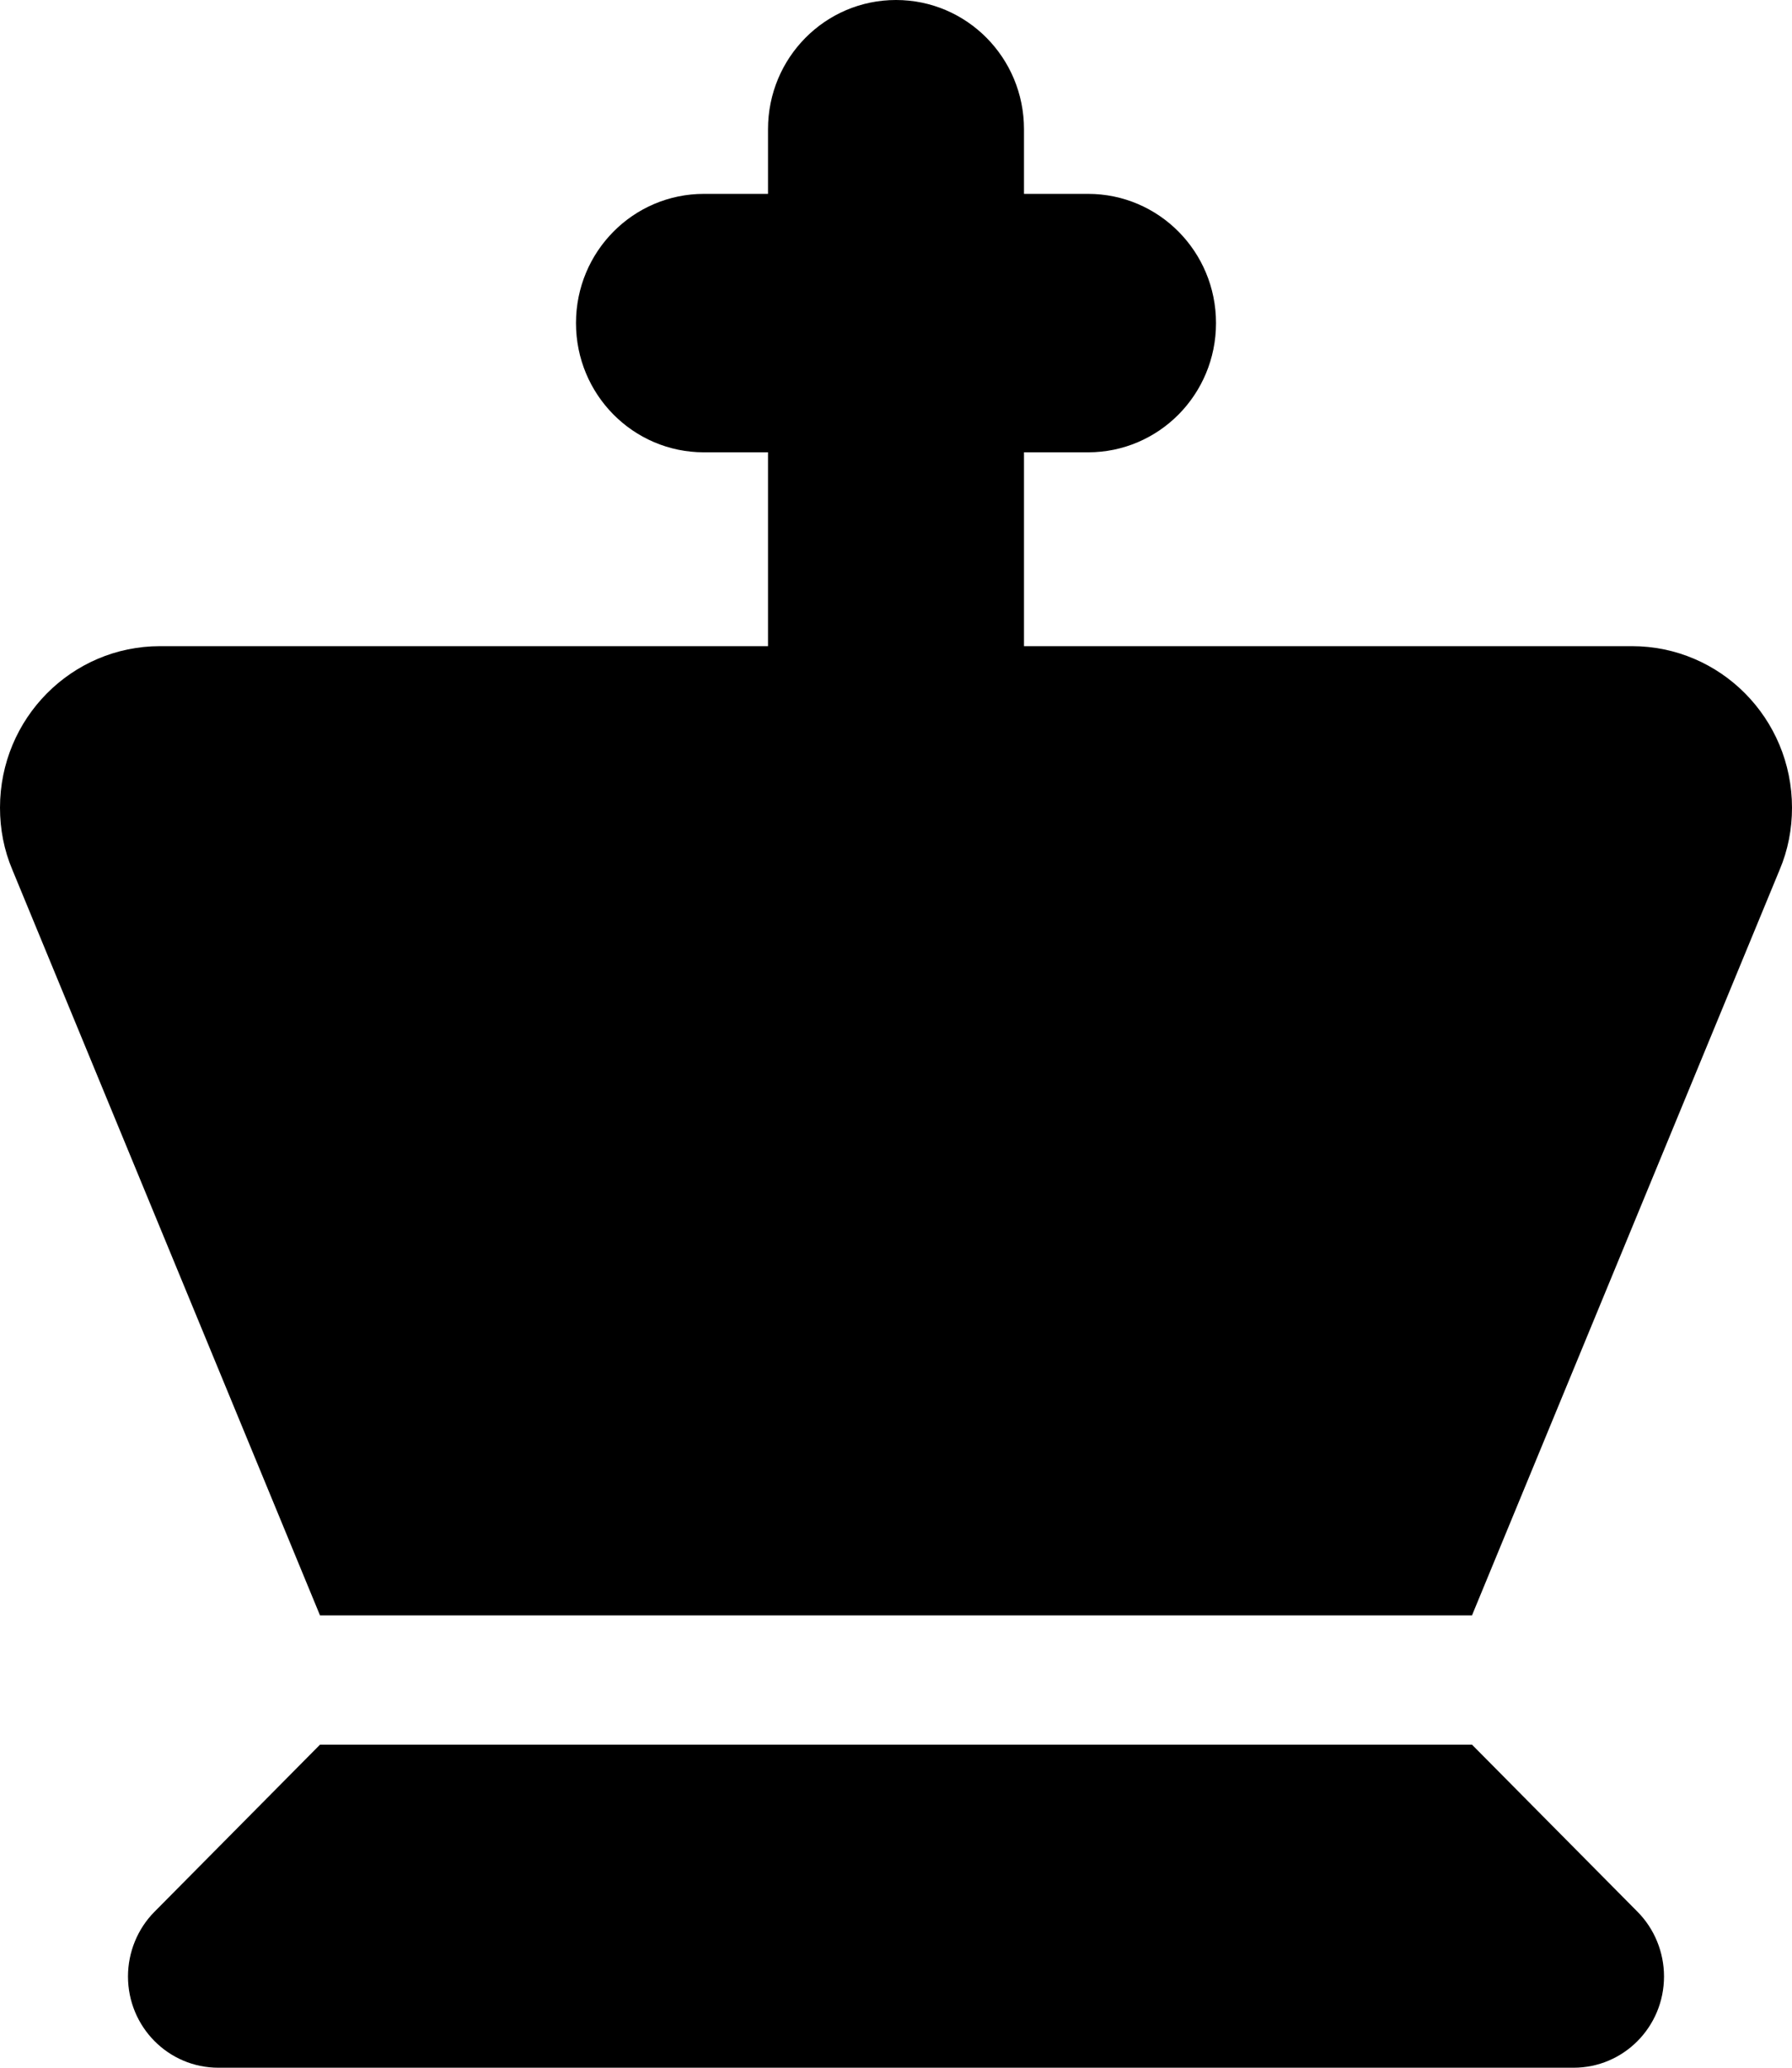 <svg width="78" height="90" viewBox="0 0 78 90" fill="none" xmlns="http://www.w3.org/2000/svg">
<g clip-path="url(#clip0_1_3)">
<path d="M39 0C42.082 0 44.571 2.514 44.571 5.625V8.438H47.357C50.439 8.438 52.929 10.951 52.929 14.062C52.929 17.174 50.439 19.688 47.357 19.688H44.571V28.125H71.036C74.883 28.125 78 31.271 78 35.156C78 36.088 77.826 37.002 77.46 37.863L64.071 70.312H13.929L0.54 37.863C0.174 37.002 0 36.088 0 35.156C0 31.271 3.117 28.125 6.964 28.125H33.429V19.688H30.643C27.561 19.688 25.071 17.174 25.071 14.062C25.071 10.951 27.561 8.438 30.643 8.438H33.429V5.625C33.429 2.514 35.918 0 39 0ZM6.721 83.215L13.929 75.938H64.071L71.279 83.215C72.011 83.953 72.429 84.973 72.429 86.027C72.429 88.225 70.67 90 68.494 90H9.506C7.33 90 5.571 88.225 5.571 86.027C5.571 84.973 5.989 83.953 6.721 83.215Z" fill="black"/>
</g>
<defs>
<clipPath id="clip0_1_3">
<rect width="78" height="90" fill="white"/>
</clipPath>
</defs>
</svg>
